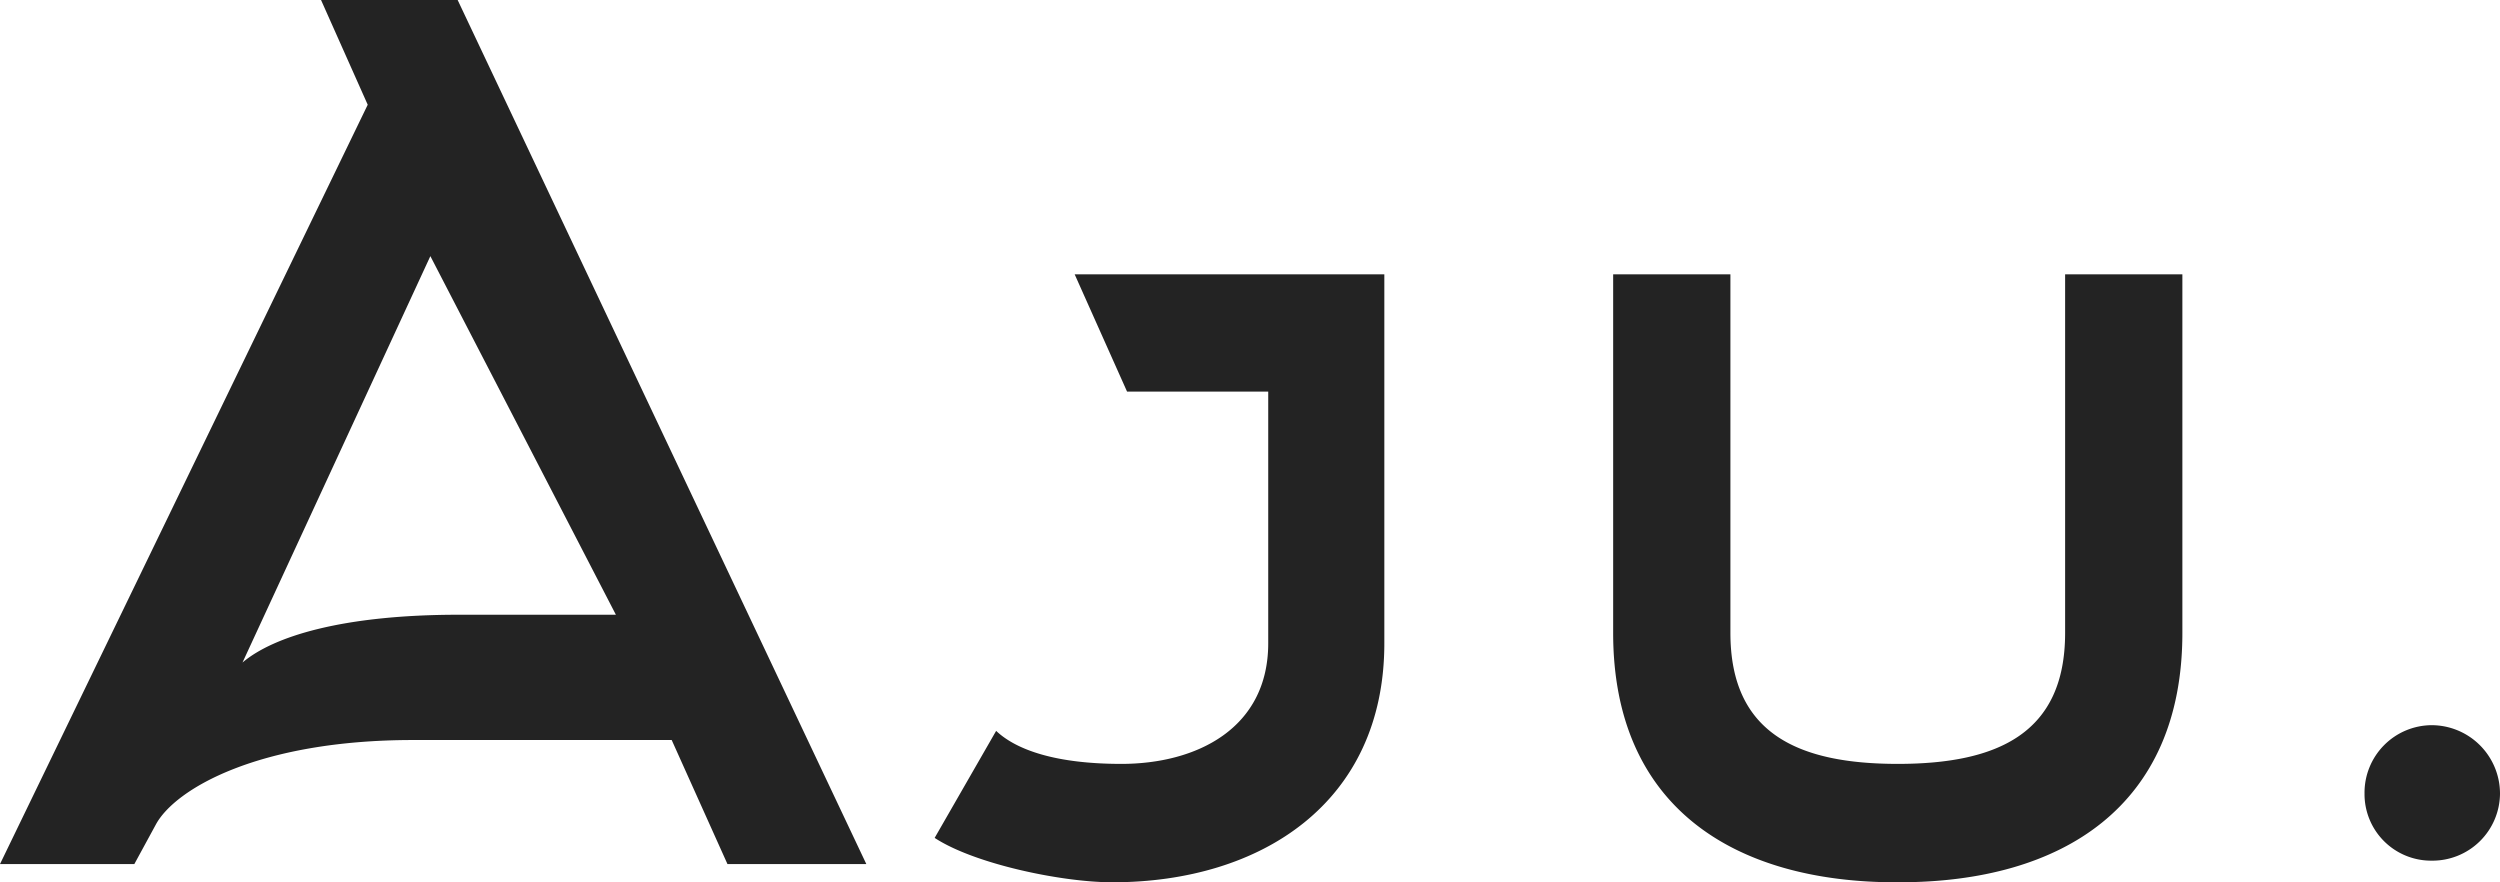 <svg xmlns="http://www.w3.org/2000/svg" viewBox="0 0 357.948 126.325">
  <defs>
    <style>
      .cls-1 {
        fill: #232323;
      }
    </style>
  </defs>
  <path id="Path_1" data-name="Path 1" class="cls-1" d="M55.909-108.721,3.26,0H22.494l3.1-5.7c2.771-5.053,14.67-12.062,36.838-12.062h37L107.417,0H127.3L68.786-123.717H49.226ZM68.949-35.7c-16.626,0-26.569,3.1-30.97,6.846l26.9-58.191L91.443-35.7ZM137.083-3.749C142.788,0,155.339,2.608,162.511,2.608c21.353,0,38.957-11.41,38.957-34.23V-84.434H157.132l7.5,16.789h20.212v36.023c0,12.225-10.269,17.278-21.027,17.278-9.291,0-15-1.956-17.93-4.727ZM275.144,2.608c23.472,0,40.587-10.921,40.587-35.7V-84.434H298.942v51.345c0,14.344-9.617,18.745-23.961,18.745s-23.961-4.4-23.961-18.745V-84.434H234.231v51.345c0,24.776,17.115,35.7,40.587,35.7Zm66.667-12.714a9.532,9.532,0,0,0,9.617,9.617,9.67,9.67,0,0,0,9.78-9.617,9.809,9.809,0,0,0-9.78-9.78A9.67,9.67,0,0,0,341.811-10.106Z" transform="translate(-3.26 123.717)"/>
</svg>
